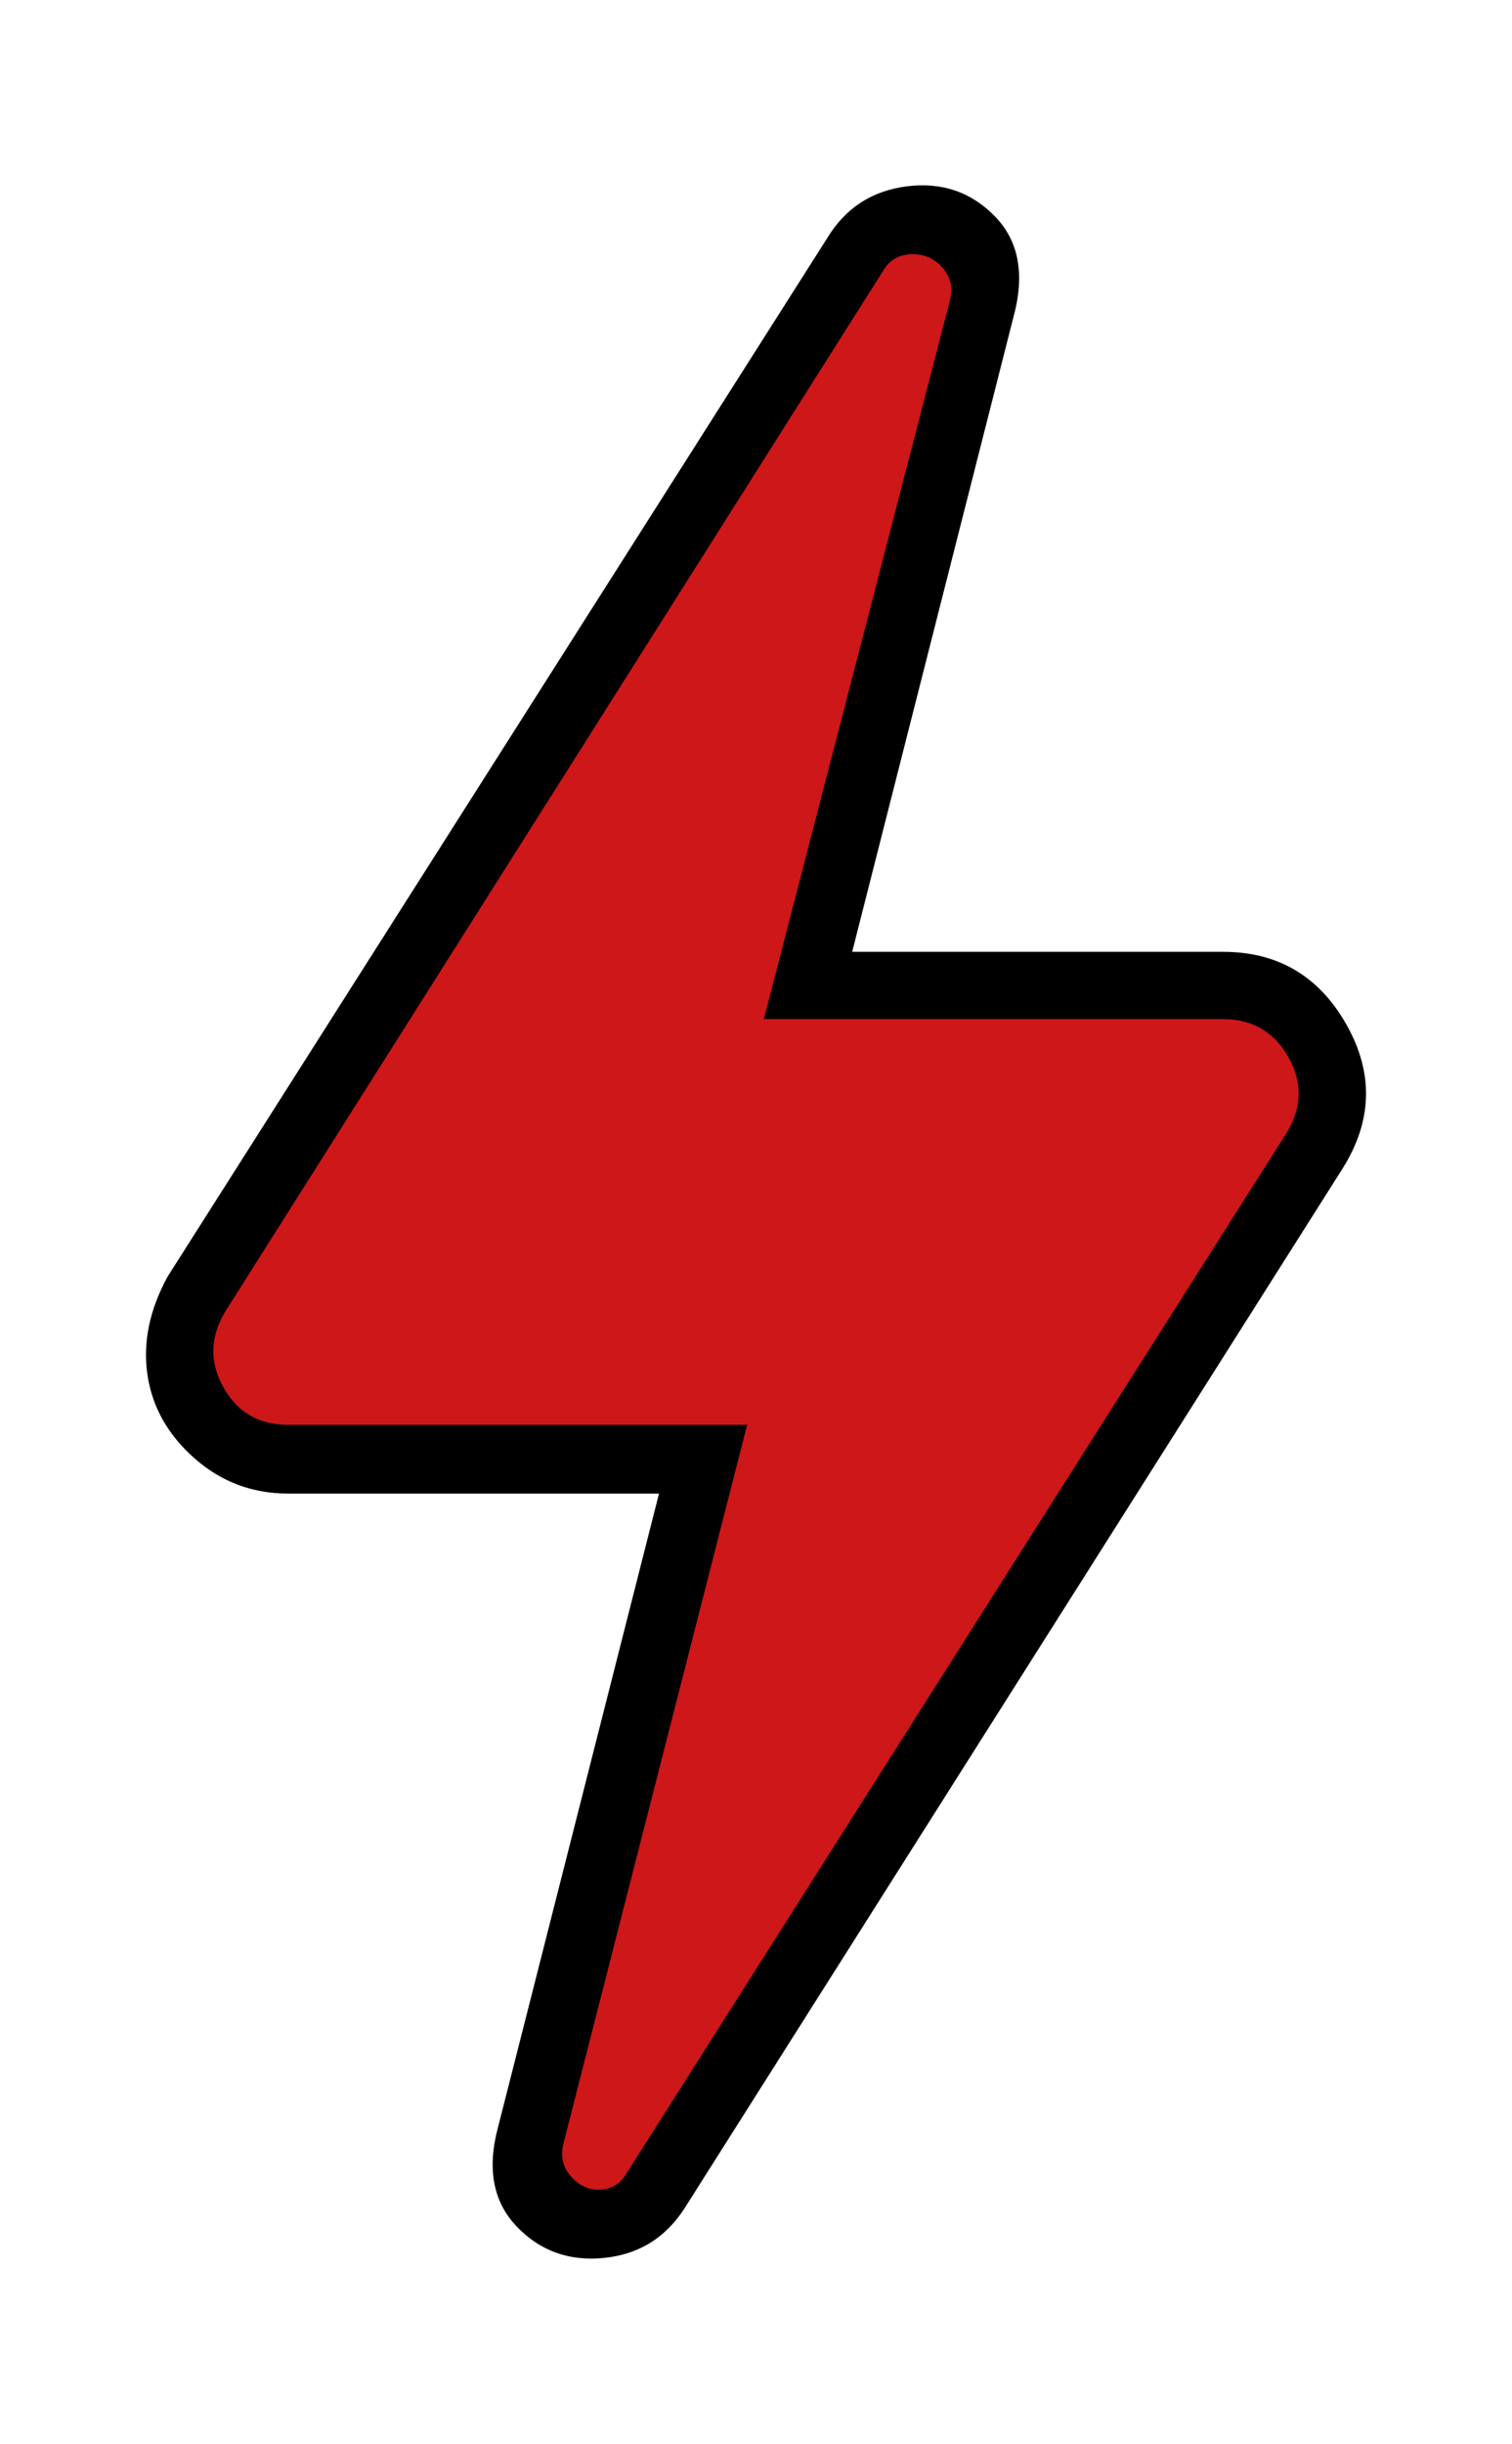 <?xml version="1.0" encoding="UTF-8" standalone="no"?>
<!-- Generated by IcoMoon.io -->

<svg
   version="1.1"
   width="634"
   height="1024"
   viewBox="0 0 634 1024"
   id="svg1"
   sodipodi:docname="oO.svg"
   inkscape:version="1.3.2 (091e20e, 2023-11-25, custom)"
   xmlns:inkscape="http://www.inkscape.org/namespaces/inkscape"
   xmlns:sodipodi="http://sodipodi.sourceforge.net/DTD/sodipodi-0.dtd"
   xmlns="http://www.w3.org/2000/svg"
   xmlns:svg="http://www.w3.org/2000/svg">
  <defs
     id="defs1" />
  <sodipodi:namedview
     id="namedview1"
     pagecolor="#ffffff"
     bordercolor="#000000"
     borderopacity="0.25"
     inkscape:showpageshadow="2"
     inkscape:pageopacity="0.0"
     inkscape:pagecheckerboard="0"
     inkscape:deskcolor="#d1d1d1"
     inkscape:zoom="0.84082031"
     inkscape:cx="316.35772"
     inkscape:cy="510.81069"
     inkscape:window-width="1920"
     inkscape:window-height="1057"
     inkscape:window-x="-8"
     inkscape:window-y="676"
     inkscape:window-maximized="1"
     inkscape:current-layer="svg1" />
  <path
     d="m 236.331,898.315 77,-301 h -192.5 q -18.5,0 -27.25,-16 -8.75,-16 1.25,-32 l 275.5,-435.5 q 6.5,-11 18.75,-5.5 12.25,5.5 9.25,18 l -78,301 h 192.5 q 18.5,0 27.5,16 9,16 -1,32 l -276.5,435.5 q -6.5,11 -18,5.5 -11.5,-5.5 -8.5,-18 z m 77,-301 -77,301 q -3,12.5 8.5,18 11.5,5.5 18,-5.5 l 276.5,-435.5 q 10,-16 1,-32 -9,-16 -27.5,-16 h -192.5 l 78,-301 q 3,-12.5 -9.25,-18 -12.25,-5.5 -18.75,5.5 l -275.5,435.5 q -10,16 -1.25,32 8.75,16 27.25,16 z m -104.5,294 67.5,-265.5 h -155.5 q -22.5,0 -39.25,-14.75 -16.75,-14.75 -19.75,-35 -3,-20.25 8.5,-41.25 L 346.831,99.815 q 11.5,-19 33.5,-21.75 22,-2.75 37,12.75 15,15.5 7.5,42.5 l -67.5,265.5 h 155.5 q 34.5,0 51.75,30.5 17.25,30.5 -1.75,60.5 l -275.5,435 q -12,19 -34,21.25 -22,2.25 -36.75,-13.25 -14.75,-15.5 -7.75,-41.5 z m 27.5,7 77,-301 h -192.5 q -18.5,0 -27.25,-16 -8.75,-16 1.25,-32 l 275.5,-435.5 q 6.5,-11 18.75,-5.5 12.25,5.5 9.25,18 l -78,301 h 192.5 q 18.5,0 27.5,16 9,16 -1,32 l -276.5,435.5 q -6.5,11 -18,5.5 -11.5,-5.5 -8.5,-18 z"
     id="path1"
     inkscape:label="O" />
  <path
     d="m 236.285,898 77,-301 h -192.5 q -18.5,0 -27.25,-16 -8.75,-16 1.25,-32 L 370.285,113.5 q 4,-7 12.5,-7 7.5,0 12.5,5.75 5,5.75 3,13.75 l -78,301 h 192.5 q 18.5,0 27.5,16 9,16 -1,32 l -276.5,435.5 q -4,7 -12,7 -6.5,0 -11.5,-5.75 -5,-5.75 -3,-13.75 z"
     id="path1-9"
     style="fill:#cd1719;fill-opacity:1"
     inkscape:label="o" />
</svg>
